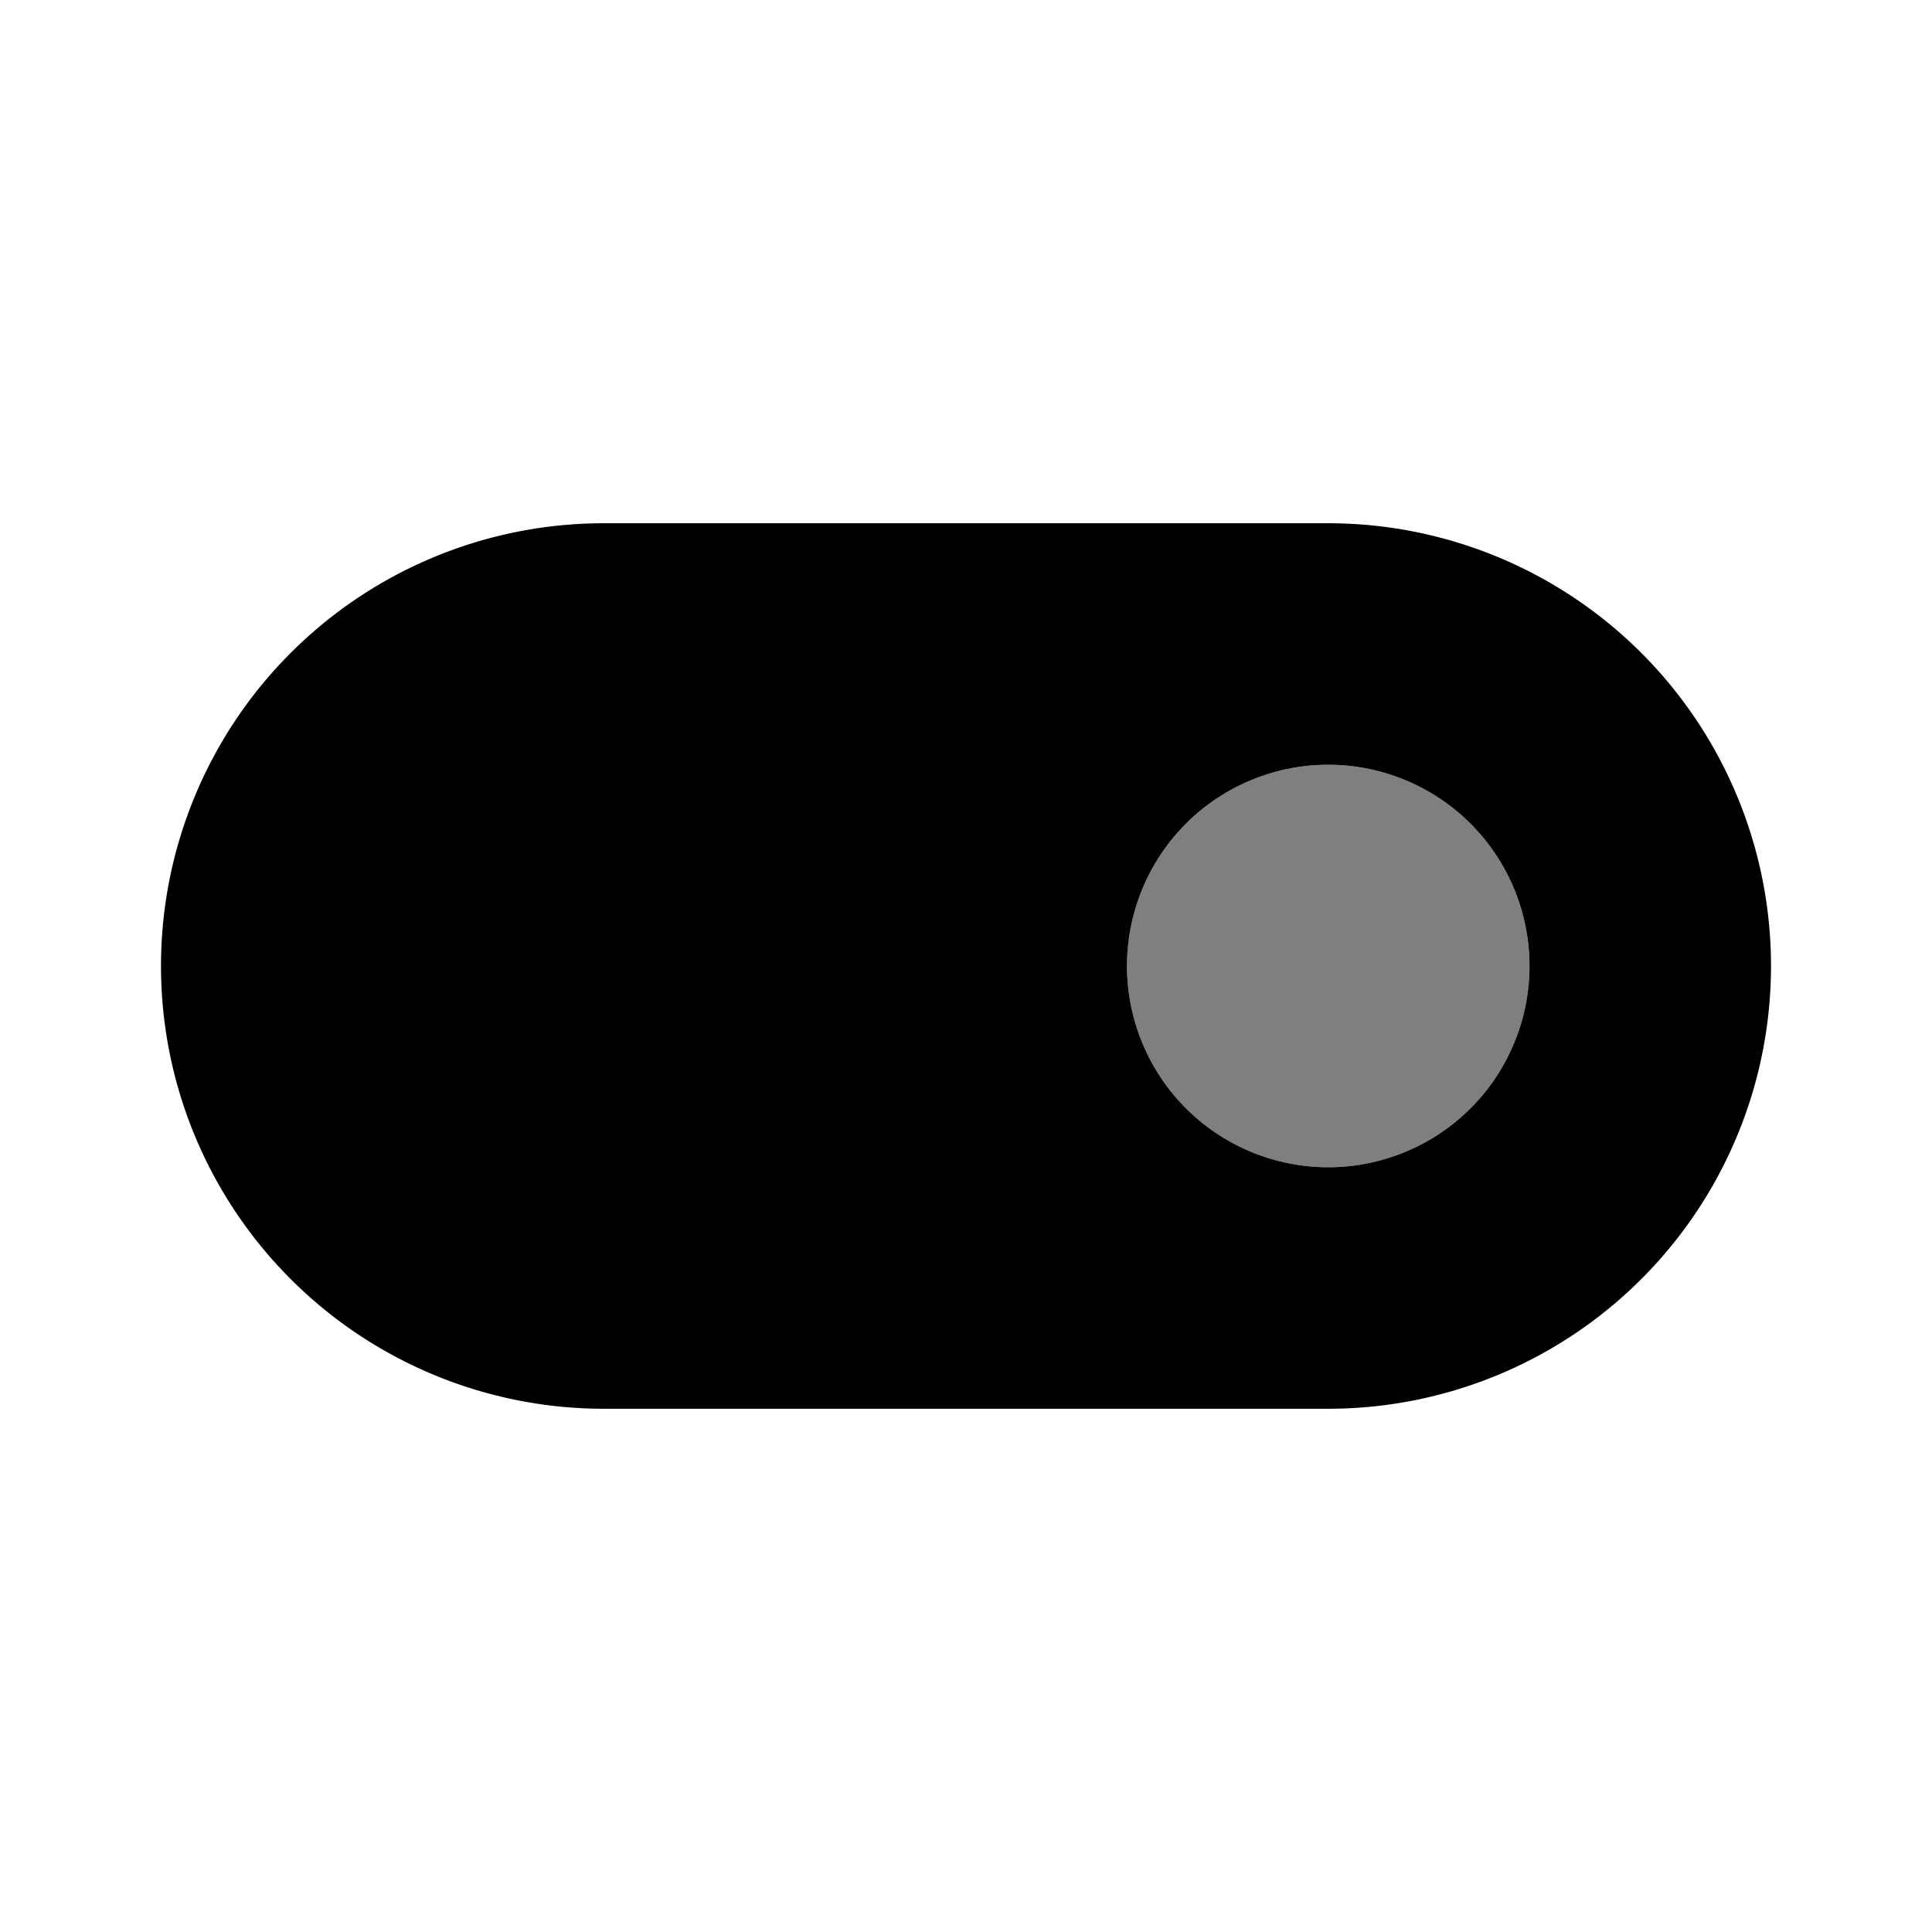 <svg xmlns="http://www.w3.org/2000/svg" width="1em" height="1em" viewBox="0 0 24 24"><circle cx="16.5" cy="12" r="2.5" fill="currentColor" opacity=".5"/><path fill="currentColor" d="M16.5 6.5h-9a5.5 5.5 0 0 0 0 11h9a5.5 5.5 0 0 0 0-11m0 8a2.5 2.5 0 1 1 0-5a2.5 2.5 0 0 1 0 5"/></svg>
